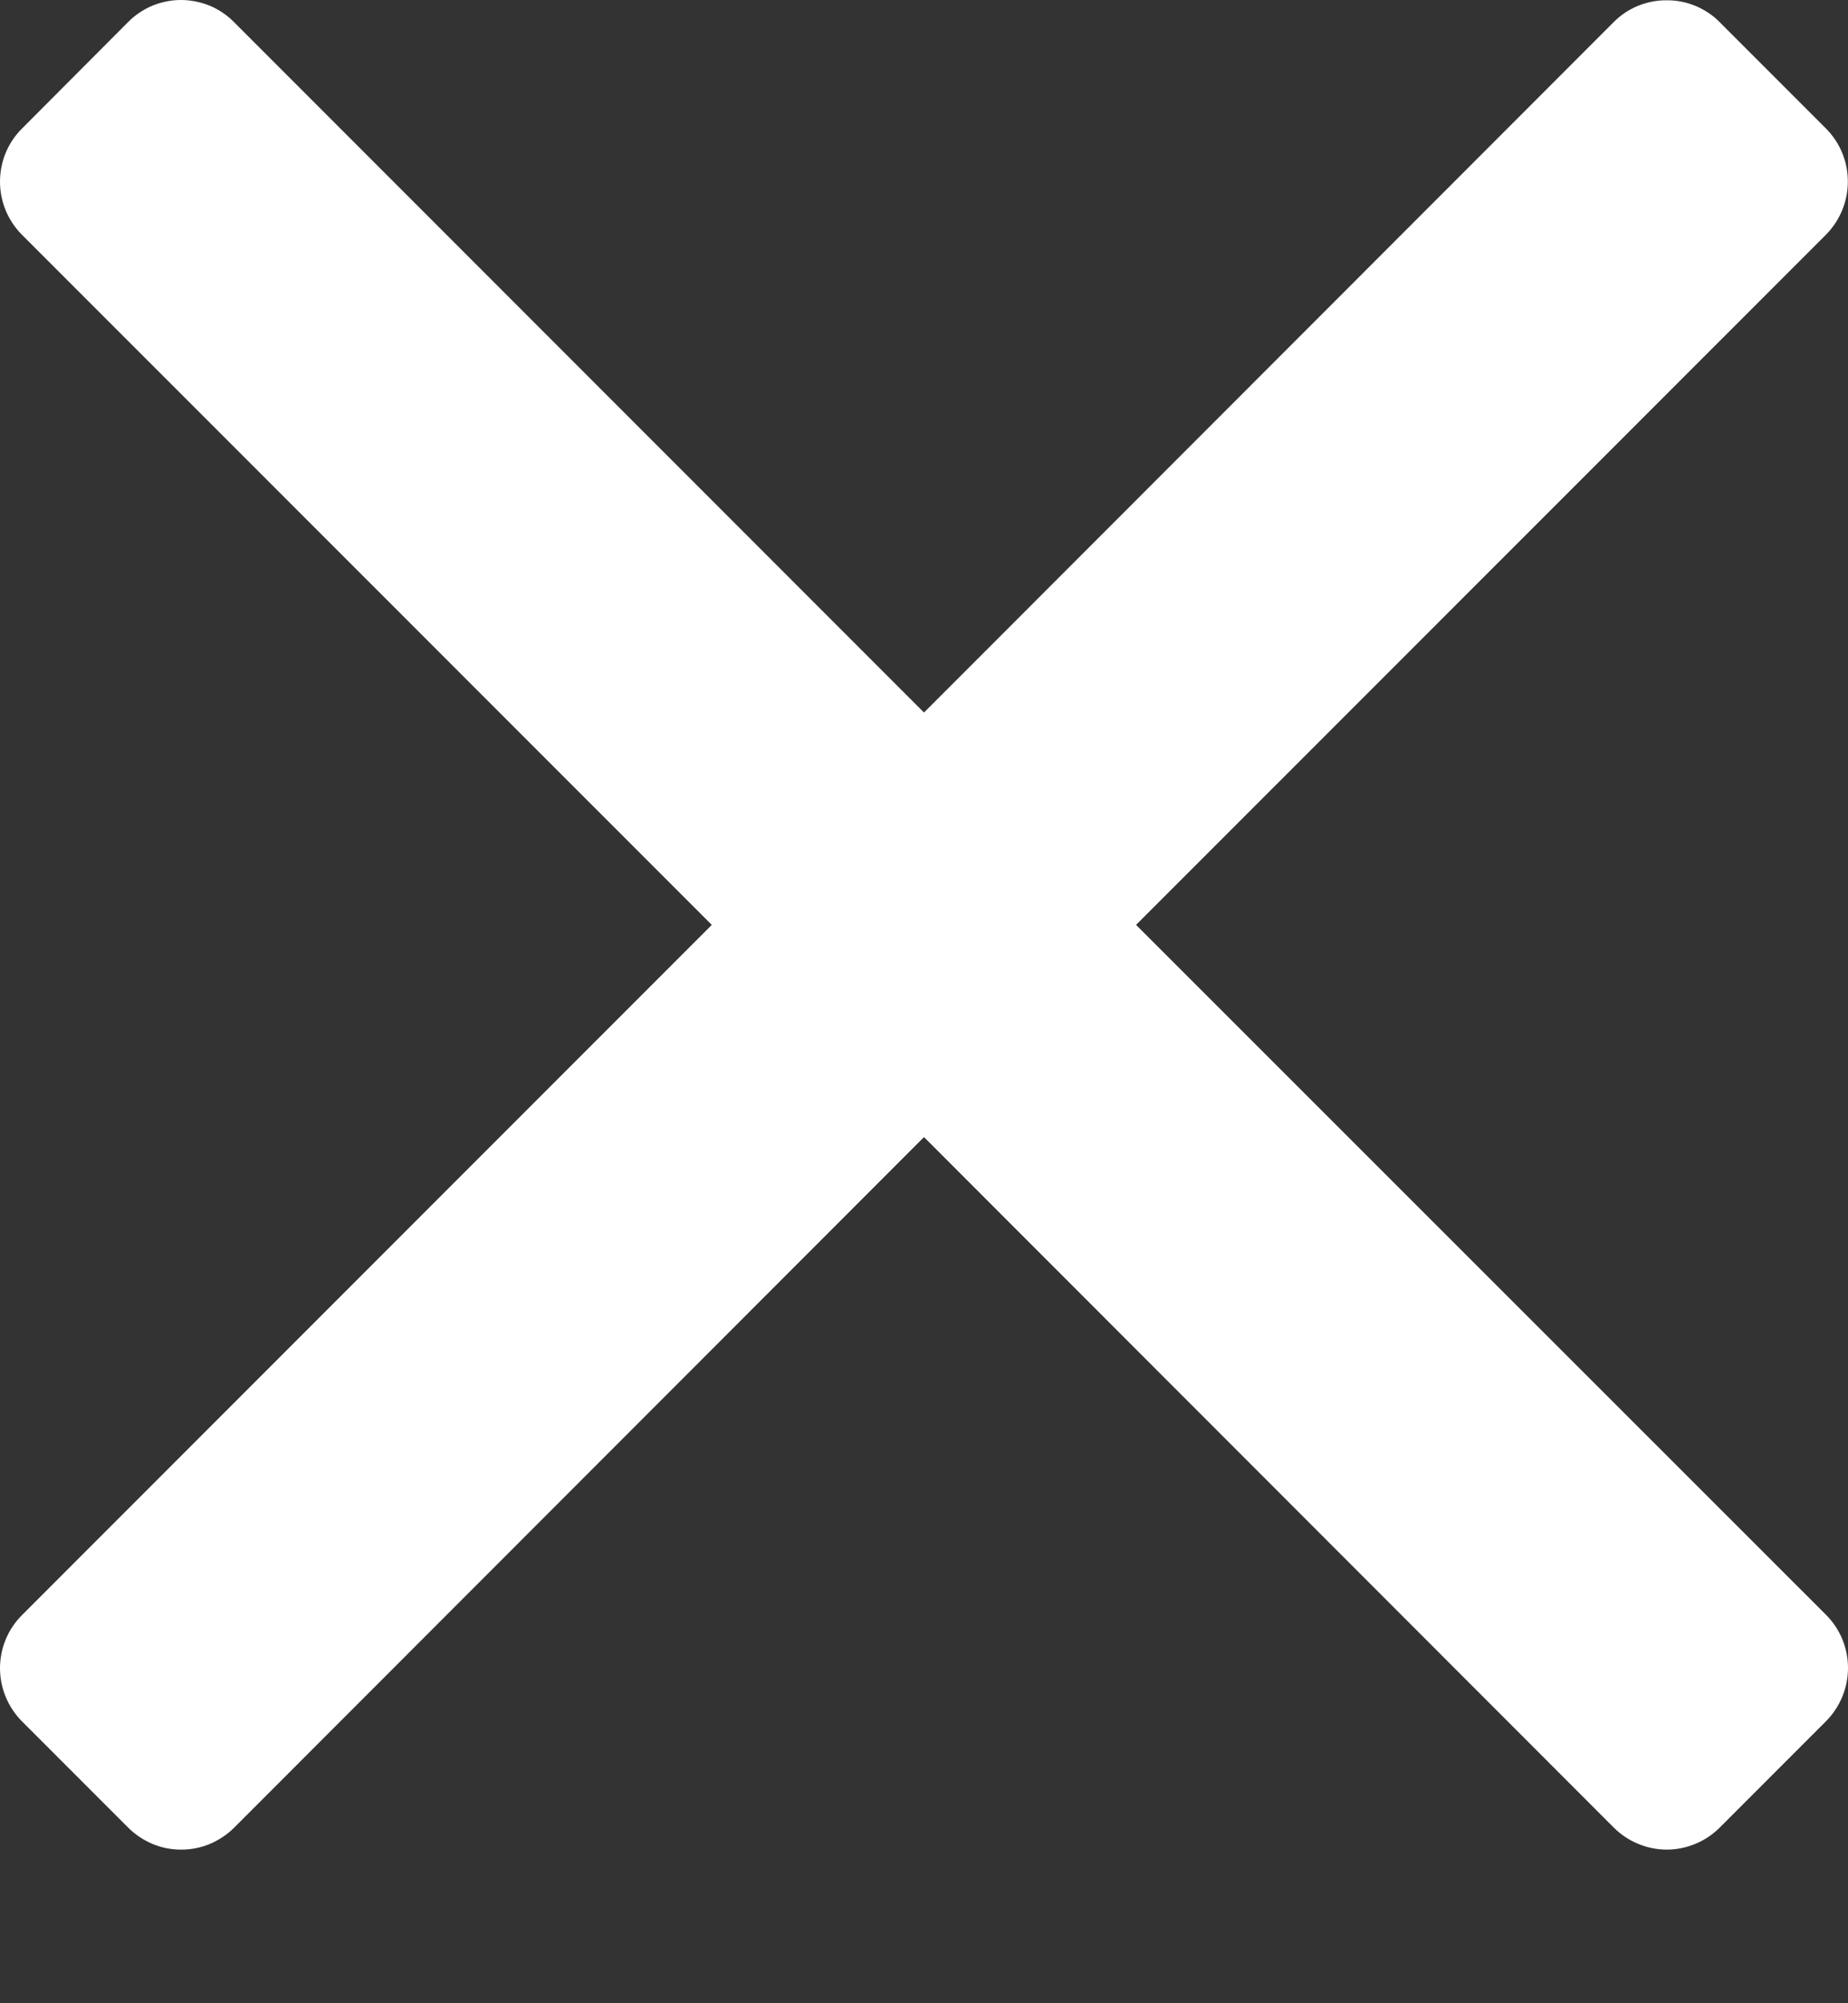 <svg width="12" height="13" viewBox="0 0 12 13" fill="none" xmlns="http://www.w3.org/2000/svg">
<rect x="0" y="0" width="12" height="13" fill="#333333" stroke="none"/>
<path d="M10.823 0.002C10.759 0.001 10.695 0.014 10.636 0.038C10.577 0.062 10.523 0.098 10.478 0.144L6 4.624L1.52 0.144C1.475 0.098 1.421 0.062 1.362 0.037C1.303 0.013 1.239 0 1.175 0C1.111 0 1.048 0.013 0.989 0.037C0.93 0.062 0.876 0.098 0.831 0.144L0.143 0.834C0.051 0.925 3.33786e-06 1.049 3.33786e-06 1.179C3.33786e-06 1.308 0.051 1.432 0.143 1.524L4.622 6.002L0.142 10.482C0.051 10.573 0 10.697 0 10.826C0 10.954 0.051 11.078 0.142 11.17L0.832 11.86C0.877 11.905 0.931 11.941 0.99 11.966C1.049 11.991 1.112 12.003 1.176 12.003C1.24 12.003 1.304 11.991 1.363 11.966C1.422 11.941 1.476 11.905 1.521 11.86L6 7.379L10.478 11.859C10.523 11.904 10.577 11.941 10.636 11.965C10.695 11.99 10.759 12.003 10.823 12.003C10.887 12.003 10.951 11.99 11.01 11.965C11.069 11.941 11.123 11.904 11.168 11.859L11.858 11.169C11.949 11.077 12 10.953 12 10.824C12 10.695 11.949 10.571 11.858 10.48L7.377 6.002L11.857 1.523C11.948 1.431 11.999 1.307 11.999 1.178C11.999 1.049 11.948 0.925 11.857 0.834L11.167 0.144C11.122 0.098 11.068 0.063 11.009 0.038C10.95 0.014 10.887 0.001 10.823 0.002Z" fill="white"/>
</svg>
